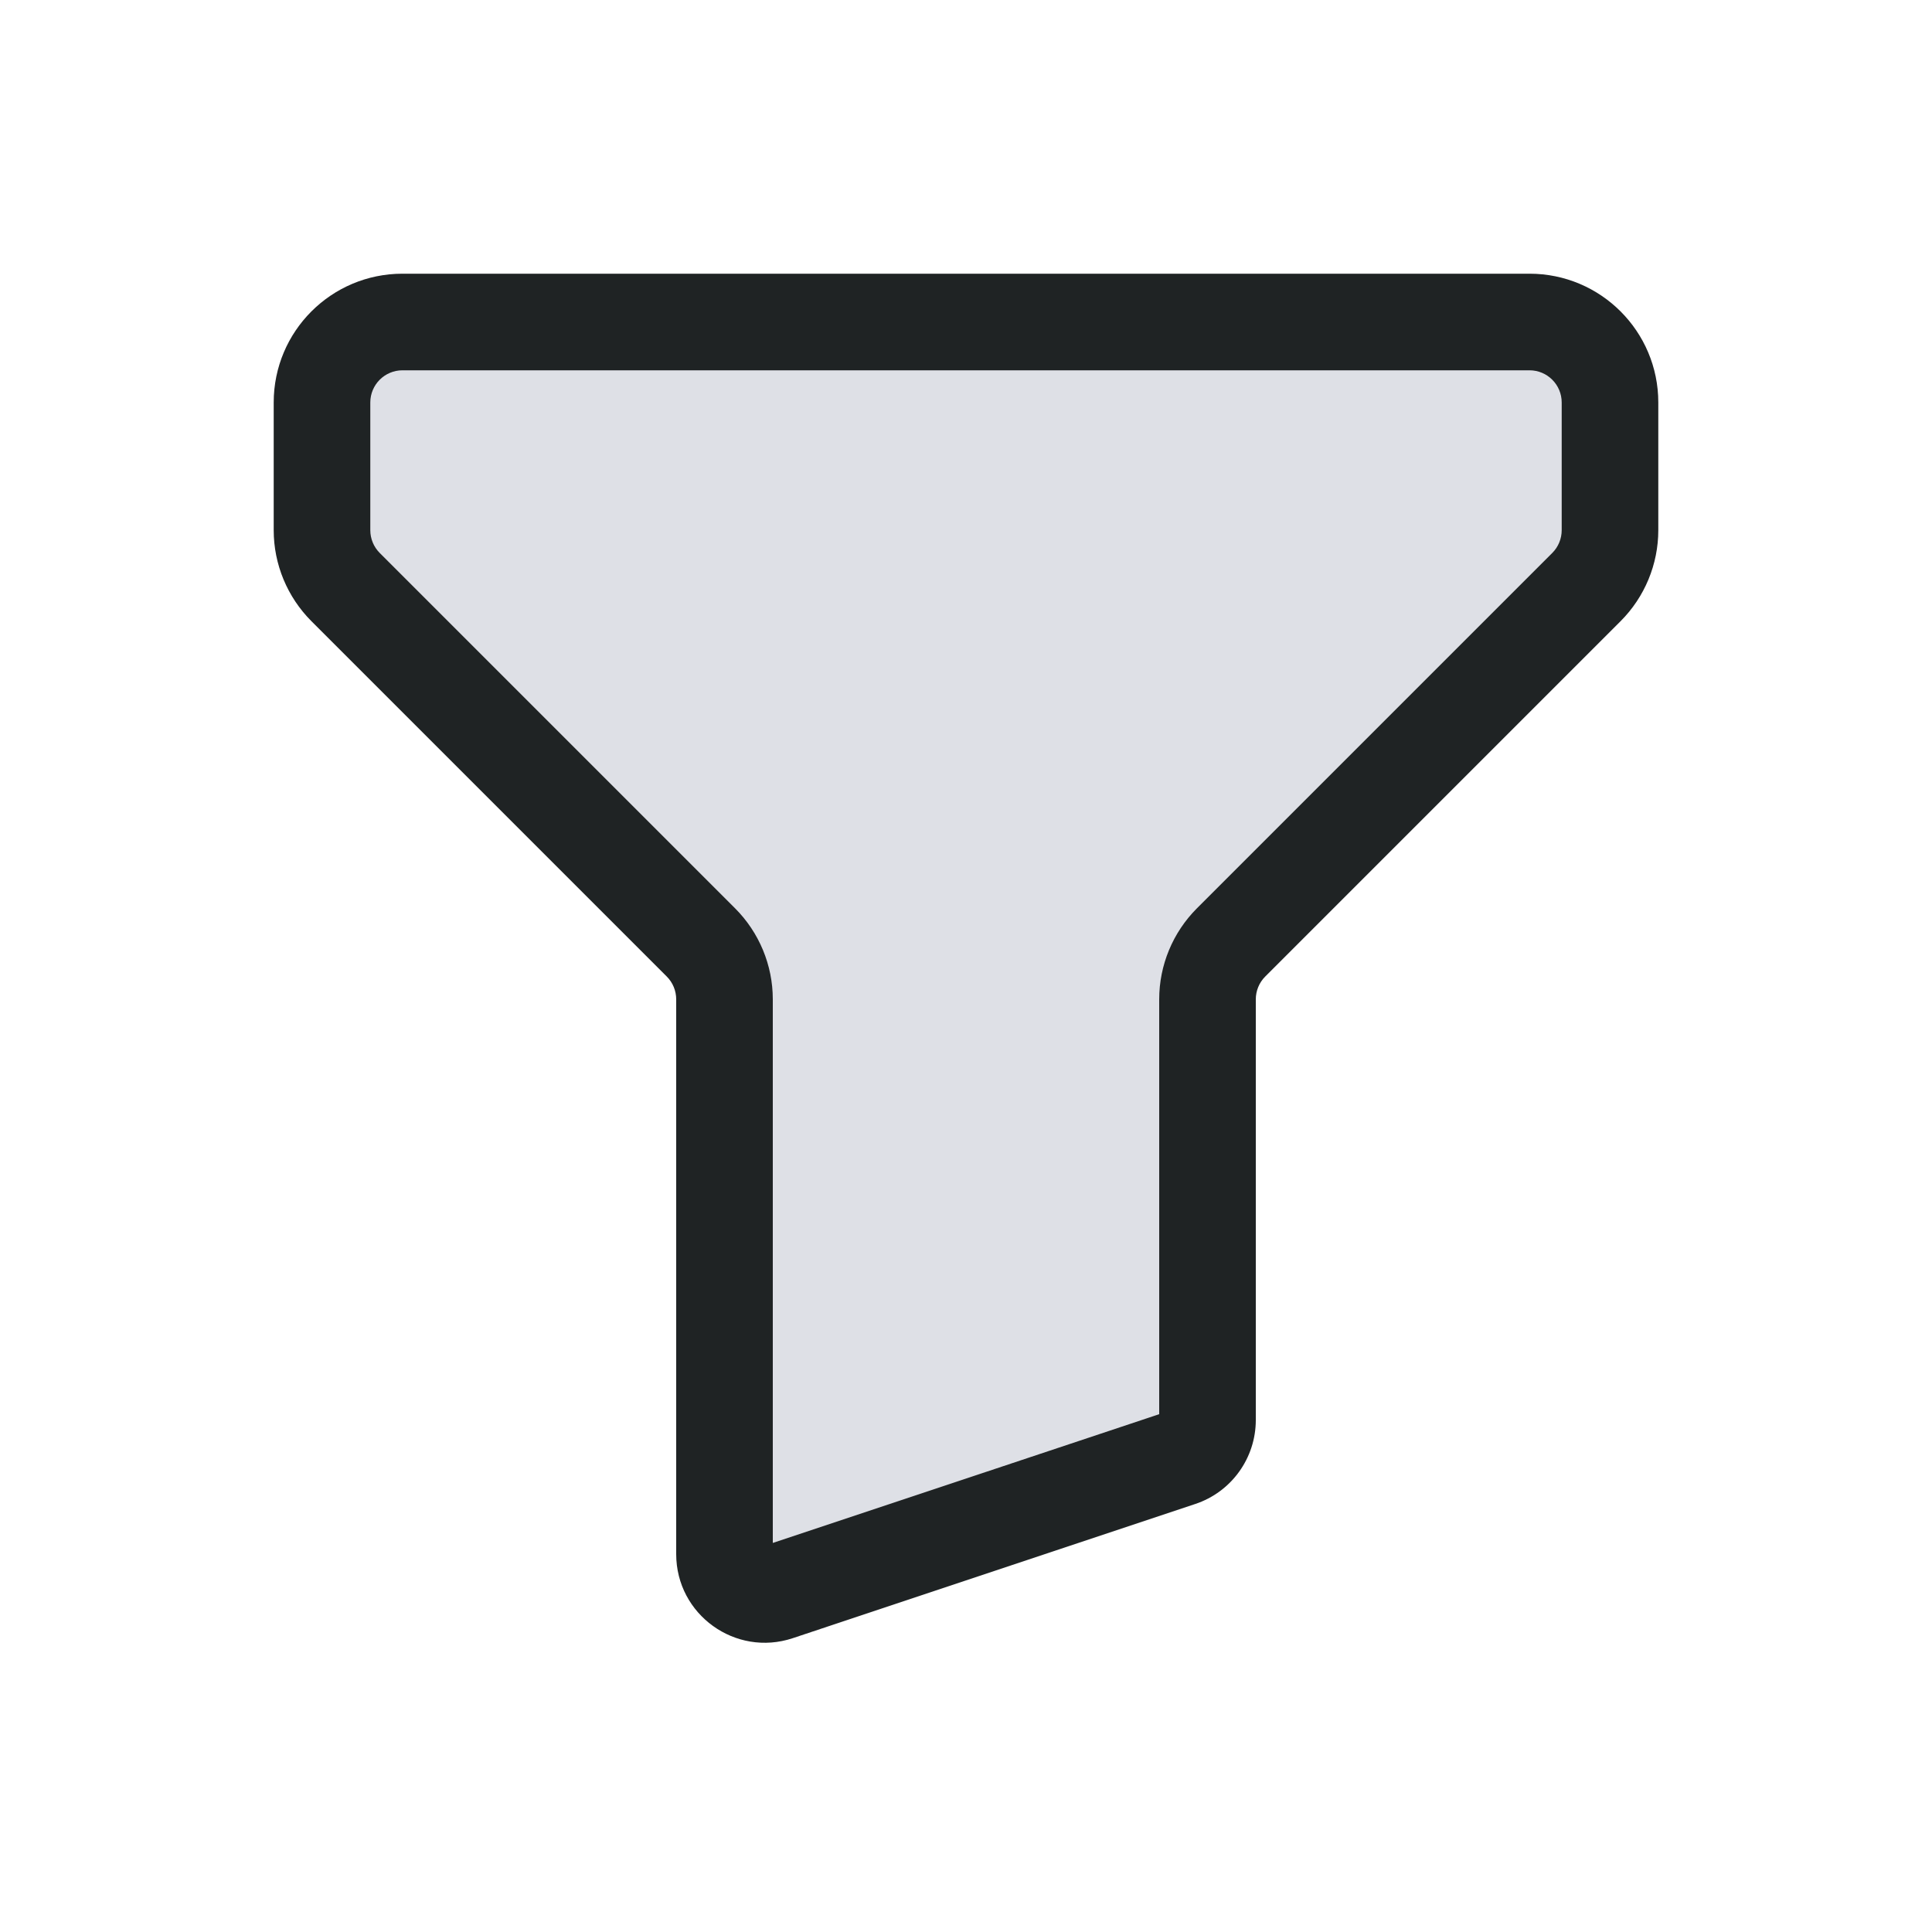 <svg width="24" height="24" viewBox="0 0 24 24" fill="none" xmlns="http://www.w3.org/2000/svg">
<path fill-rule="evenodd" clip-rule="evenodd" d="M20 5C20 4.448 19.552 4 19 4H5C4.448 4 4 4.448 4 5V6.586C4 6.851 4.105 7.105 4.293 7.293L8.707 11.707C8.895 11.895 9 12.149 9 12.414V19.306C9 19.648 9.334 19.889 9.658 19.781L14.658 18.114C14.862 18.046 15 17.855 15 17.64V12.414C15 12.149 15.105 11.895 15.293 11.707L19.707 7.293C19.895 7.105 20 6.851 20 6.586V5Z" fill="#7E869E" fill-opacity="0.25"/>
<path d="M9.658 19.781L9.848 20.35H9.848L9.658 19.781ZM14.658 18.114L14.848 18.683H14.848L14.658 18.114ZM19.707 7.293L20.131 7.717L19.707 7.293ZM15.293 11.707L14.869 11.283L15.293 11.707ZM5 4.6H19V3.4H5V4.6ZM4.6 6.586V5H3.4V6.586H4.6ZM9.131 11.283L4.717 6.869L3.869 7.717L8.283 12.131L9.131 11.283ZM8.4 12.414V19.306H9.6V12.414H8.4ZM8.4 19.306C8.4 20.057 9.136 20.587 9.848 20.35L9.468 19.211C9.533 19.19 9.6 19.238 9.6 19.306H8.4ZM9.848 20.35L14.848 18.683L14.468 17.545L9.468 19.211L9.848 20.35ZM14.848 18.683C15.297 18.534 15.6 18.113 15.6 17.64H14.4C14.4 17.597 14.428 17.558 14.468 17.545L14.848 18.683ZM15.6 17.64V12.414H14.4V17.64H15.6ZM19.283 6.869L14.869 11.283L15.717 12.131L20.131 7.717L19.283 6.869ZM19.4 5V6.586H20.6V5H19.4ZM20.131 7.717C20.431 7.417 20.6 7.01 20.6 6.586H19.4C19.4 6.692 19.358 6.794 19.283 6.869L20.131 7.717ZM15.6 12.414C15.6 12.308 15.642 12.206 15.717 12.131L14.869 11.283C14.569 11.583 14.4 11.99 14.4 12.414H15.6ZM8.283 12.131C8.358 12.206 8.4 12.308 8.4 12.414H9.6C9.6 11.99 9.431 11.583 9.131 11.283L8.283 12.131ZM3.4 6.586C3.4 7.01 3.569 7.417 3.869 7.717L4.717 6.869C4.642 6.794 4.6 6.692 4.6 6.586H3.4ZM19 4.6C19.221 4.6 19.4 4.779 19.4 5H20.6C20.6 4.116 19.884 3.4 19 3.4V4.6ZM5 3.4C4.116 3.4 3.4 4.116 3.4 5H4.6C4.6 4.779 4.779 4.6 5 4.6V3.4Z" fill="#1F2324"/>
</svg>
